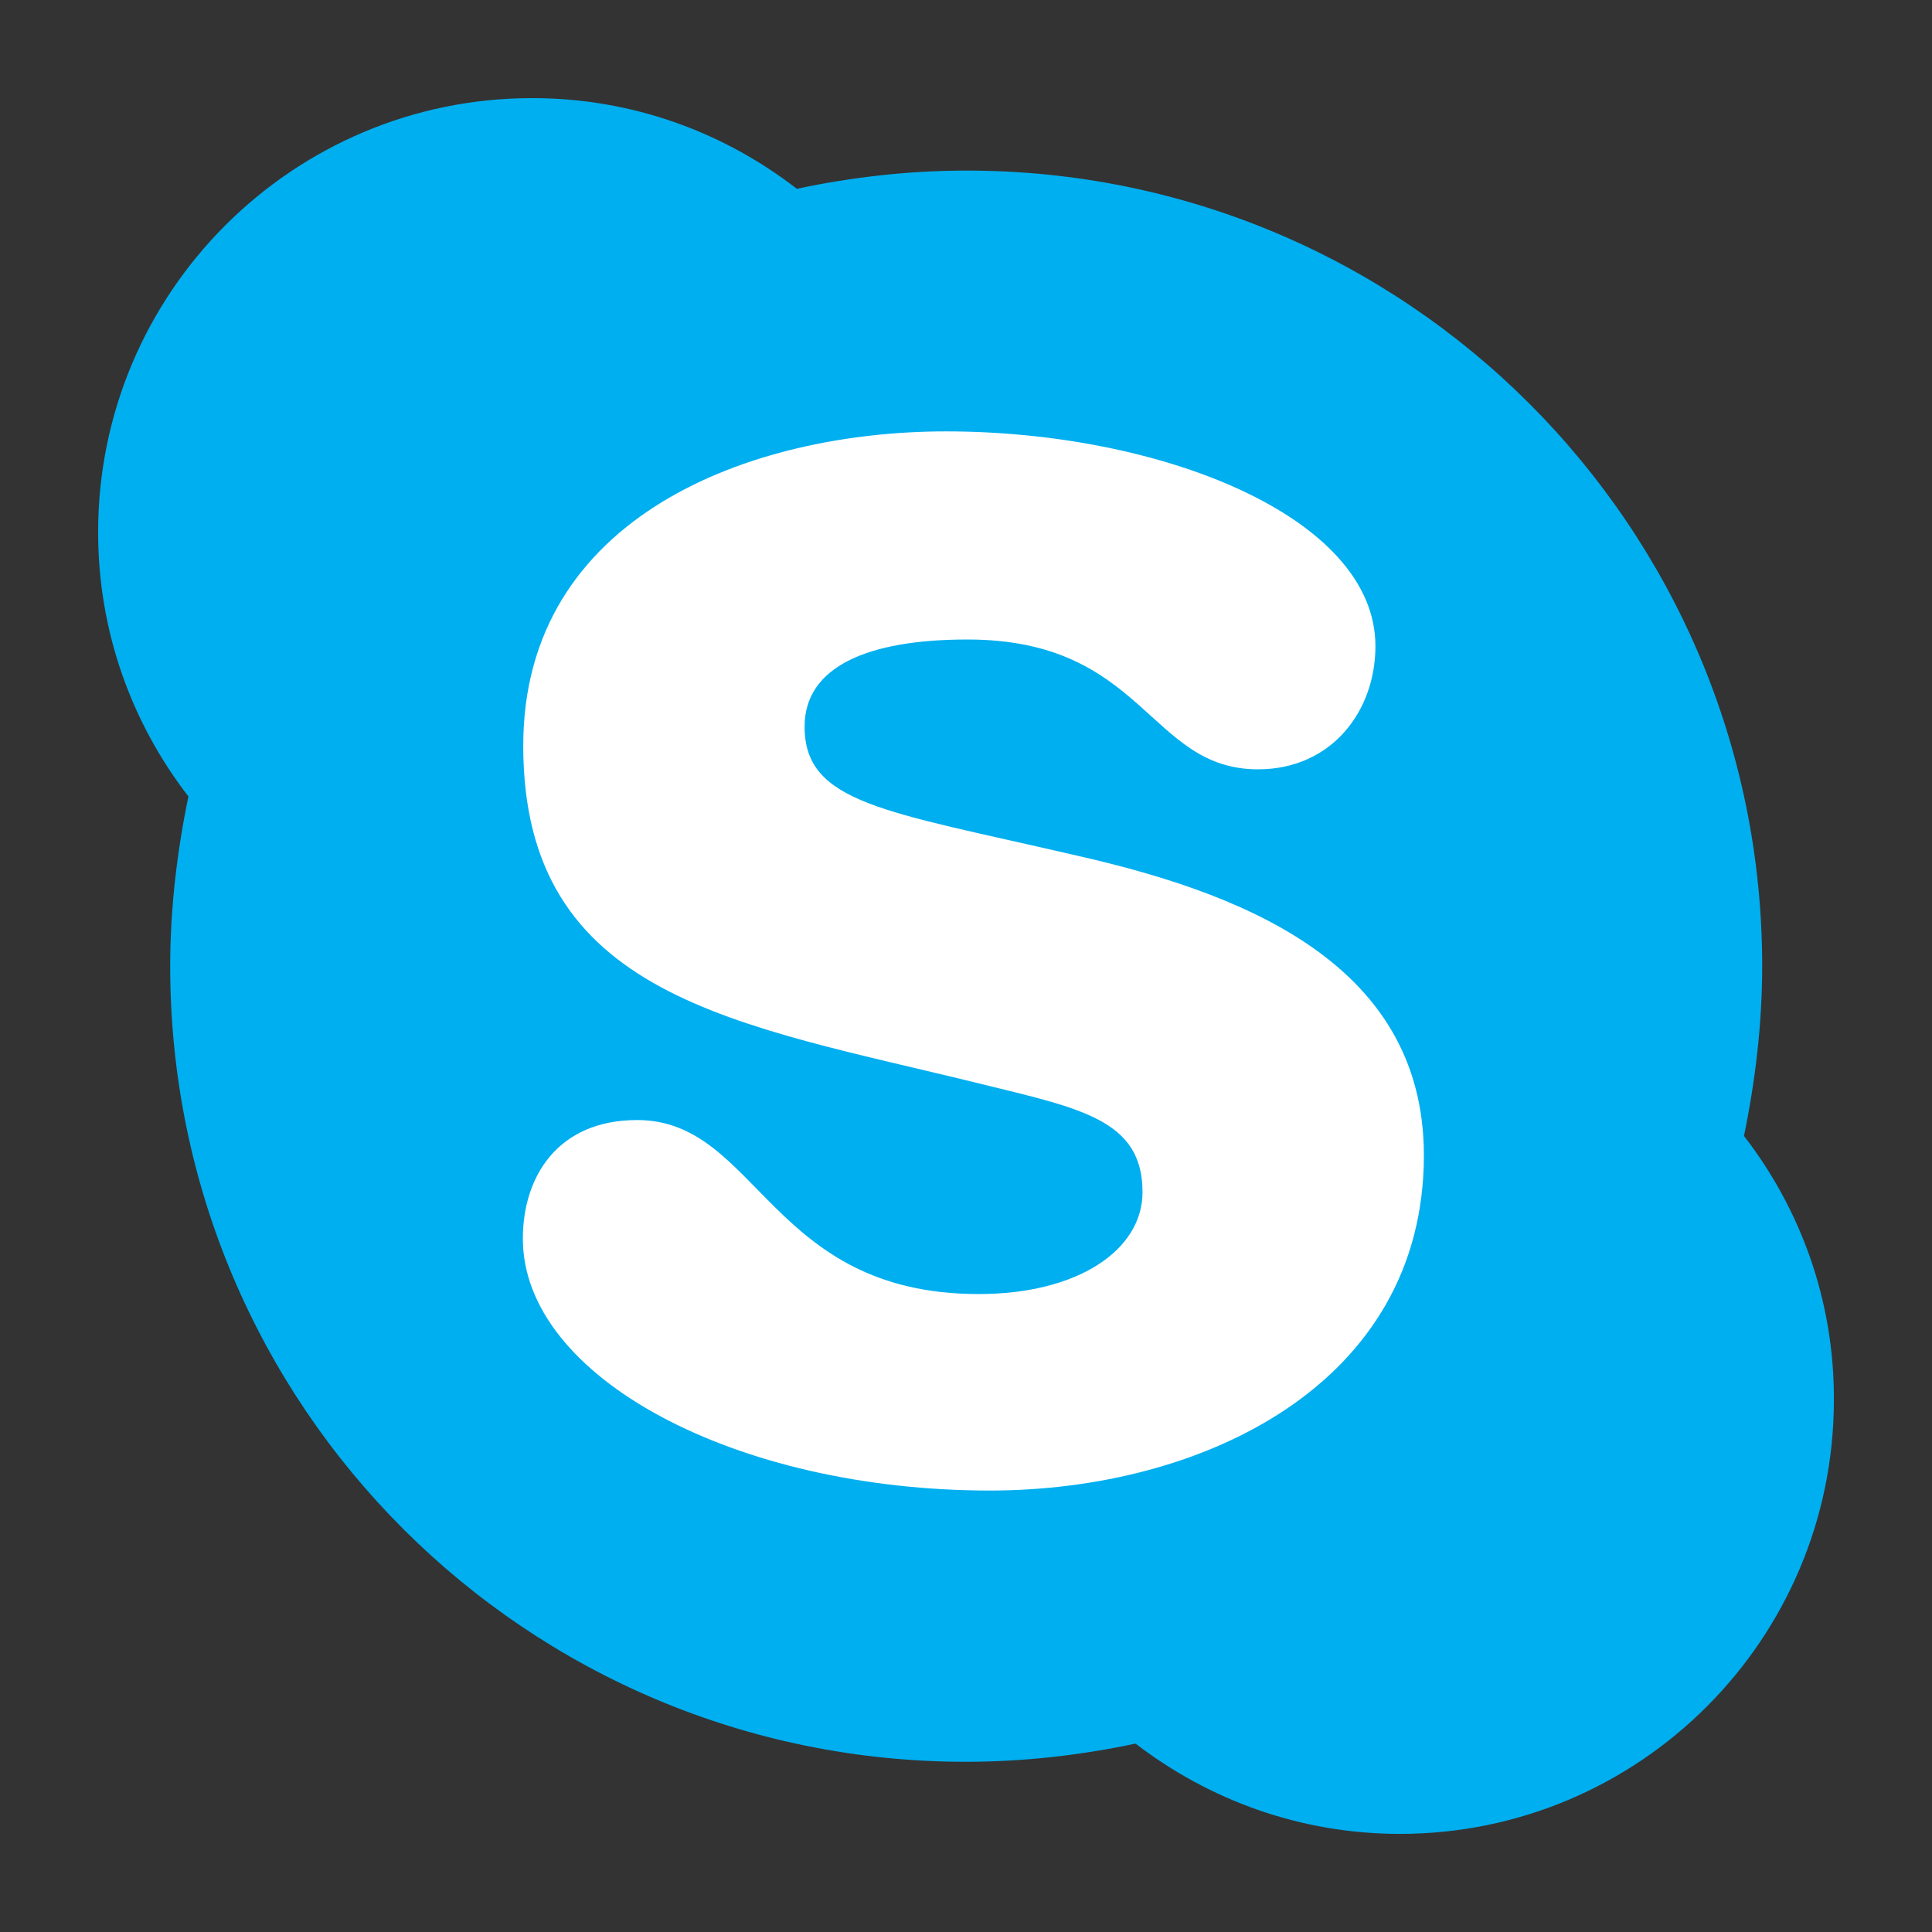 <?xml version="1.0" ?><!DOCTYPE svg  PUBLIC '-//W3C//DTD SVG 1.1//EN'  'http://www.w3.org/Graphics/SVG/1.1/DTD/svg11.dtd'><svg height="512px" style="enable-background:new 0 0 512 512;" version="1.1" viewBox="0 0 512 512" width="512px" xml:space="preserve" xmlns="http://www.w3.org/2000/svg" xmlns:xlink="http://www.w3.org/1999/xlink"><rect x="0" y="0" width="512" height="512" fill="#333333" stroke="none"/><g id="_x33_05-skype"><g><path d="M462.172,301.034c2.978-14.379,4.828-29.681,4.828-44.983    c0-116.566-94.383-210.845-210.847-210.845c-15.302,0-30.502,1.746-44.982,4.827c-19.514-15.096-43.75-24.032-70.145-24.032    c-63.47,0-115.025,51.556-115.025,115.025c0,26.394,8.936,50.63,23.93,70.043c-2.979,14.377-4.828,29.68-4.828,44.982    c0,116.566,94.383,210.843,210.846,210.843c15.303,0,30.501-1.745,44.982-4.825c19.515,14.993,43.751,23.93,70.043,23.93    c63.469,0,115.024-51.557,115.024-115.024C486.101,344.683,477.166,320.445,462.172,301.034L462.172,301.034z" style="fill:#00AFF0;"/><path d="M262.315,395.007c-67.371,0-123.754-29.989-123.754-66.757c0-16.431,9.242-31.426,30.297-31.426    c32.042,0,35.021,46.111,90.479,46.111c26.394,0,43.443-11.707,43.443-27.011c0-19.204-16.432-22.184-43.134-28.755    c-64.189-15.816-120.982-22.595-120.982-89.555c0-60.8,60.183-83.291,112.046-83.291c56.591,0,113.793,22.491,113.793,56.895    c0,17.357-11.708,32.661-31.118,32.661c-29.063,0-29.988-34.405-77.026-34.405c-26.394,0-43.134,7.189-43.134,23.107    c0,20.334,21.362,22.389,70.966,33.891c42.52,9.552,93.151,27.524,93.151,79.697C377.342,366.865,318.699,395.007,262.315,395.007    L262.315,395.007z" style="fill:#FFFFFF;"/></g></g><g id="Layer_1"/></svg>